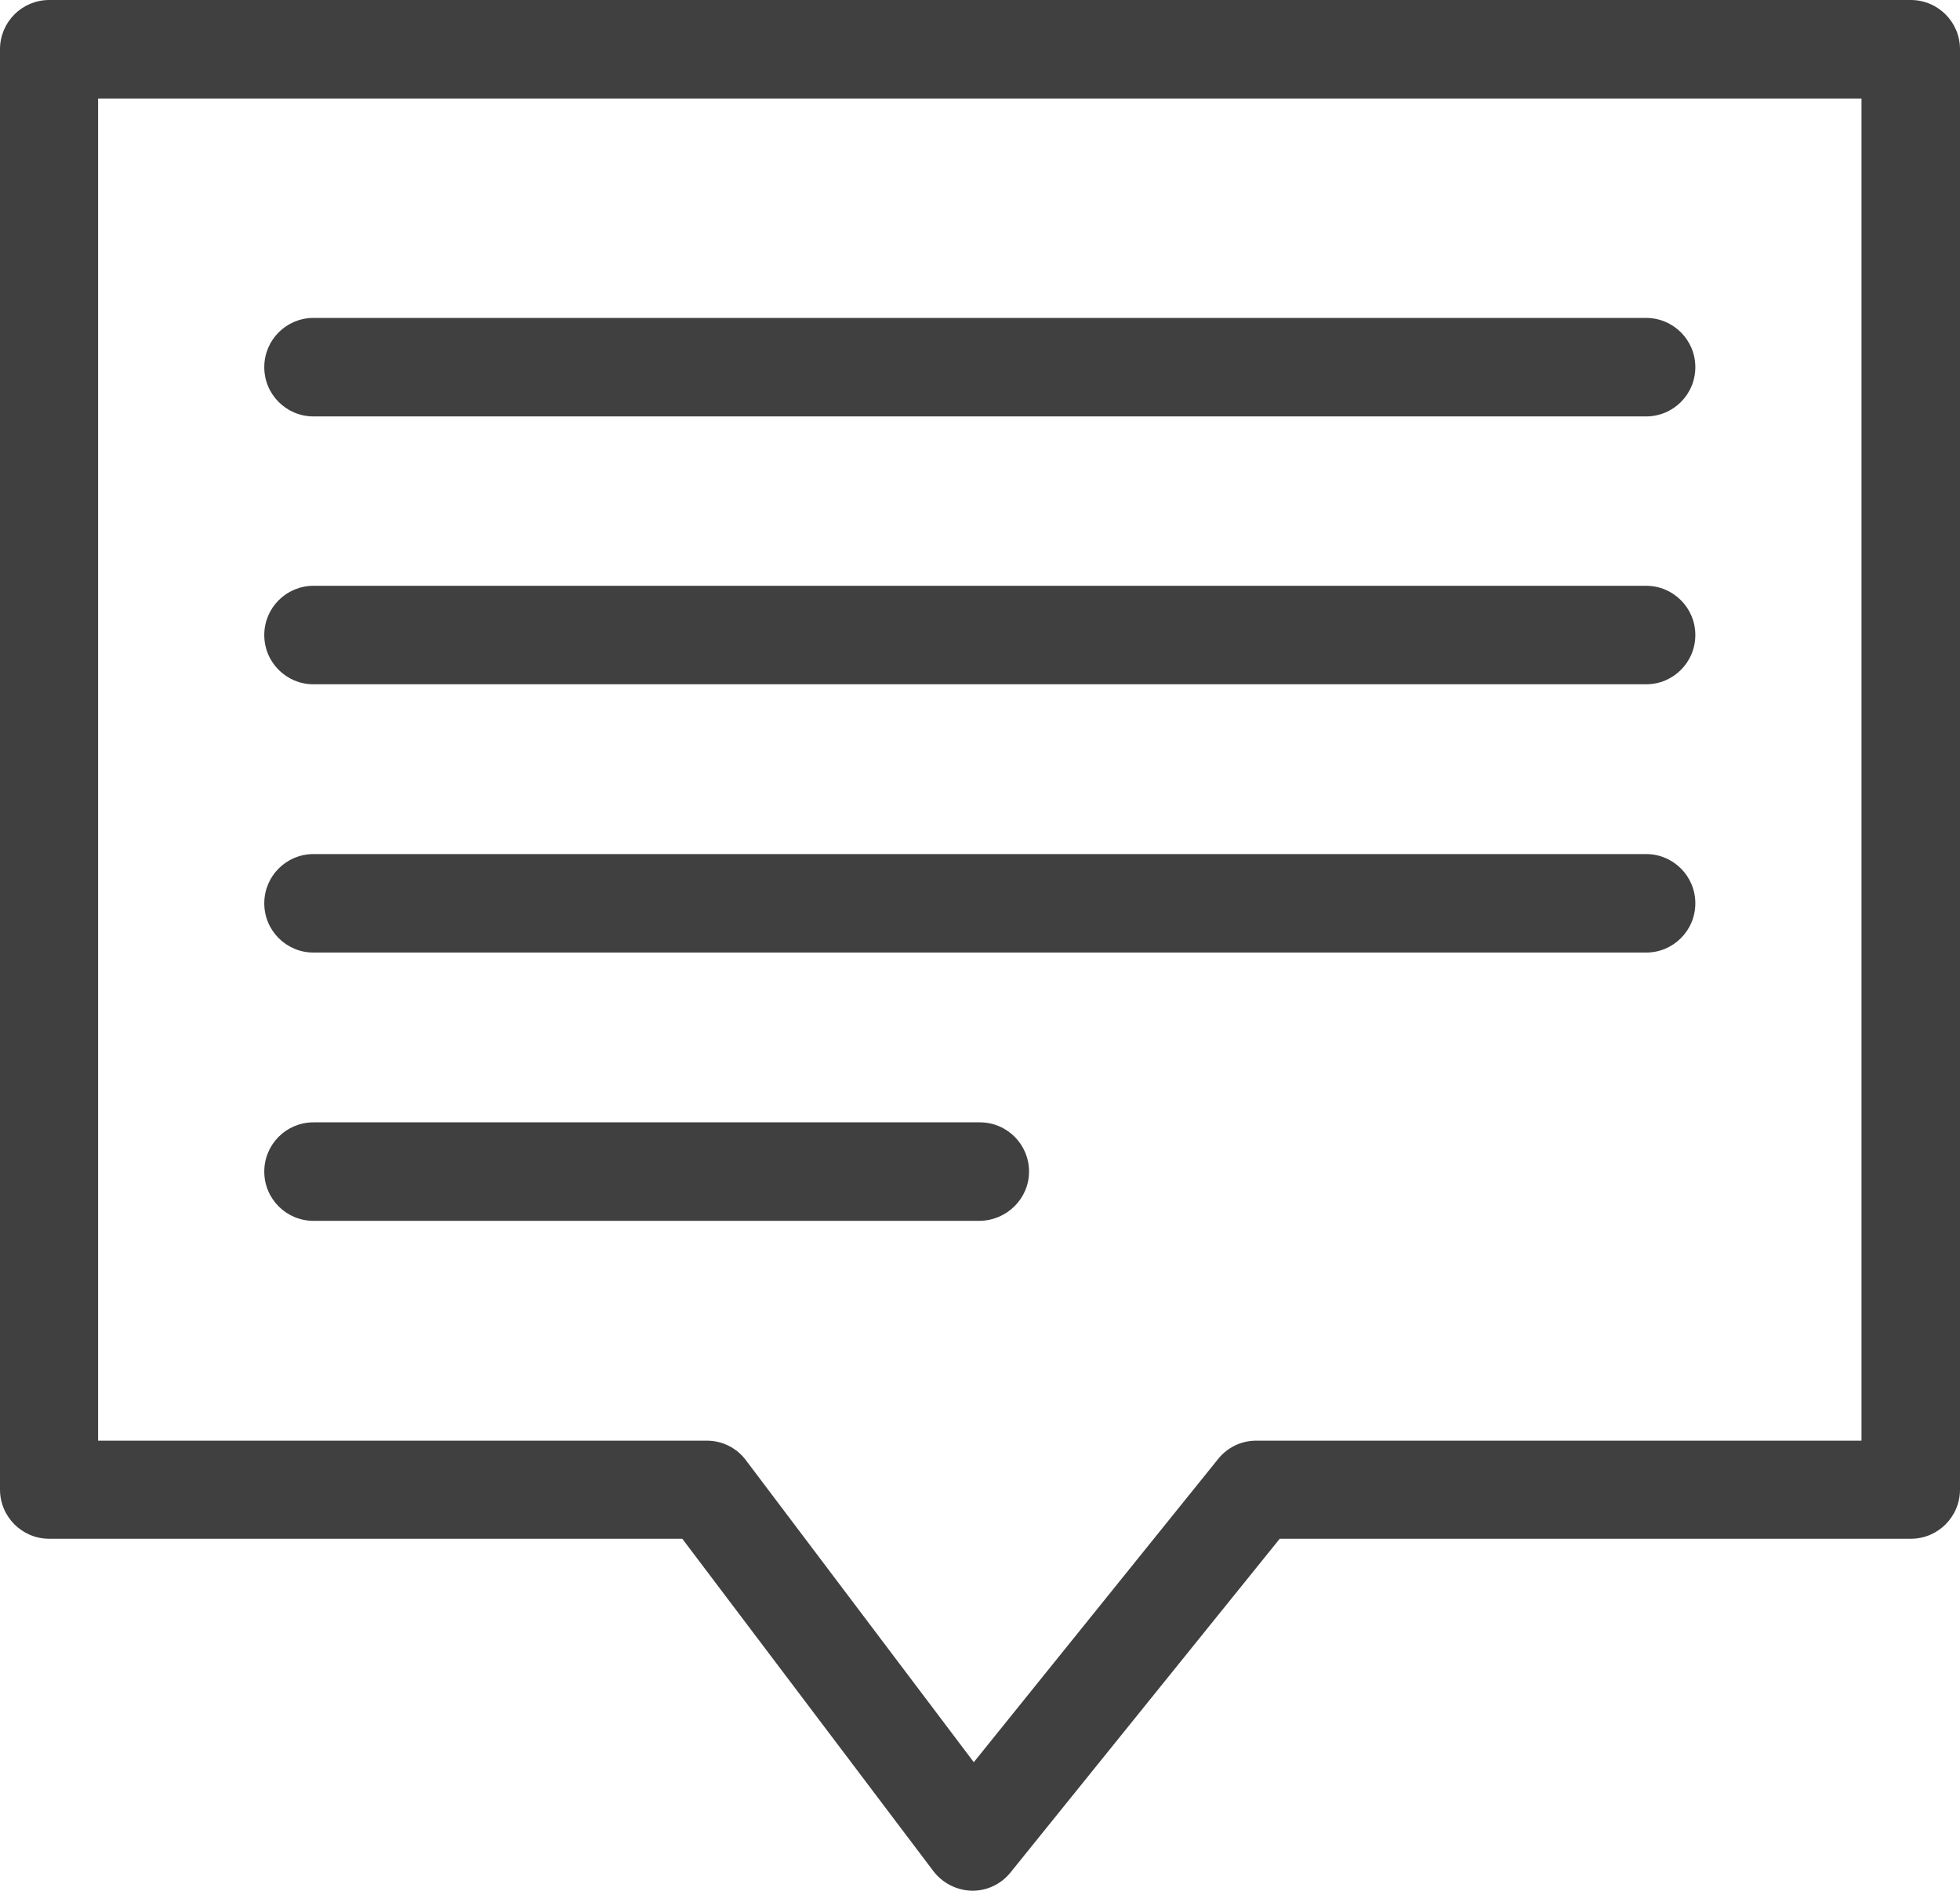 <svg xmlns="http://www.w3.org/2000/svg" viewBox="0 0 489.5 472.2">
    <g fill="#404040">
        <path d="M12.3 384.3h158.1l62.7 83c2.3 3 5.8 4.8 9.6 4.9h.2c3.7 0 7.2-1.7 9.5-4.6l67.2-83.3h157.6c6.8 0 12.3-5.5 12.3-12.3V12.3C489.5 5.5 484 0 477.2 0H12.3C5.5 0 0 5.5 0 12.3V372c0 6.8 5.5 12.3 12.3 12.3zM24.5 24.6h440.4v335.2H313.7c-3.7 0-7.2 1.7-9.5 4.6l-61 75.7-56.9-75.4c-2.3-3.1-5.9-4.9-9.8-4.9h-152V24.6z"/>
        <path d="M78.3 104h332.8c6.8 0 12.3-5.5 12.3-12.3 0-6.8-5.5-12.3-12.3-12.3H78.3c-6.8 0-12.3 5.5-12.3 12.3 0 6.8 5.5 12.3 12.3 12.3zM78.3 170.9h332.8c6.8 0 12.3-5.5 12.3-12.3 0-6.8-5.5-12.3-12.3-12.3H78.3c-6.8 0-12.3 5.5-12.3 12.3 0 6.8 5.5 12.3 12.3 12.3zM78.3 237.9h332.8c6.8 0 12.3-5.5 12.3-12.3 0-6.8-5.5-12.3-12.3-12.3H78.3c-6.8 0-12.3 5.5-12.3 12.3 0 6.8 5.5 12.3 12.3 12.3zM257 292.6c0-6.8-5.5-12.3-12.3-12.3H78.3c-6.8 0-12.3 5.5-12.3 12.3 0 6.8 5.5 12.3 12.3 12.3h166.4c6.8-.1 12.3-5.6 12.3-12.3z"/>
    </g>
</svg>